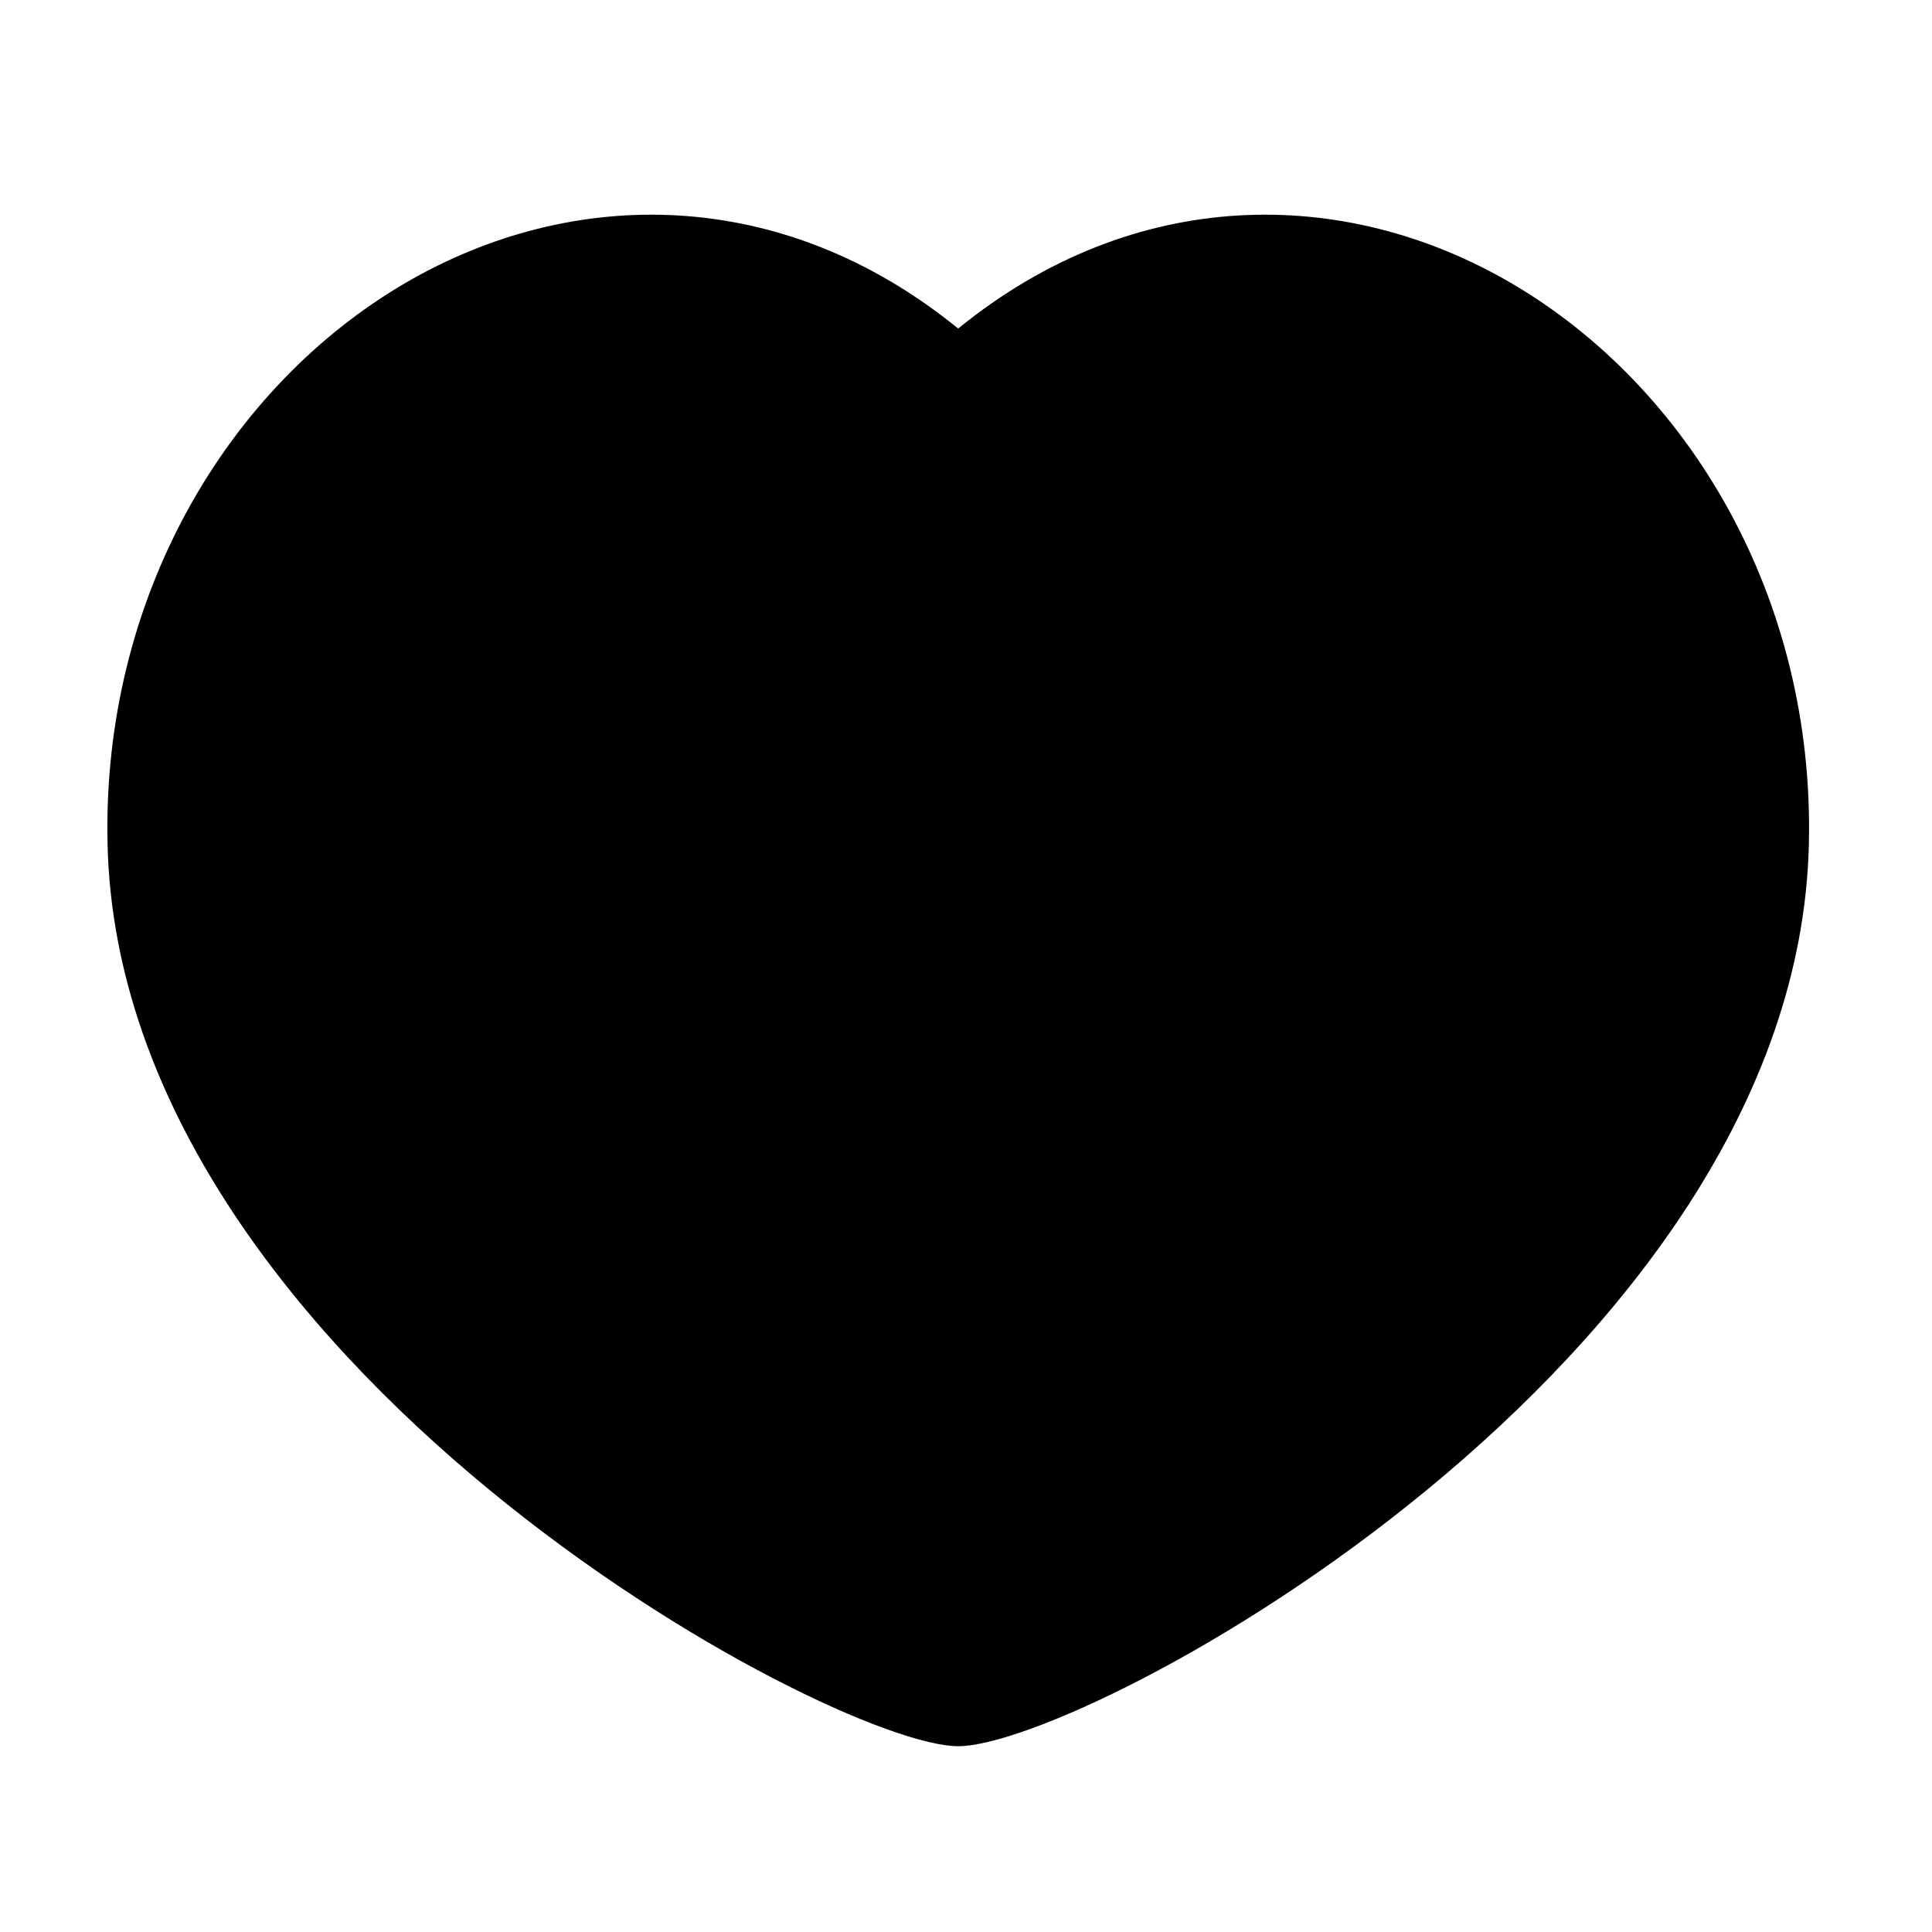 <svg width="18" height="18" viewBox="0 0 18 18" fill="none" xmlns="http://www.w3.org/2000/svg">
<path d="M14.075 2.635C15.736 3.603 16.905 5.568 16.853 7.861C16.744 12.702 10.117 16.269 8.927 16.269C7.738 16.269 1.11 12.702 1.002 7.861C0.95 5.568 2.119 3.604 3.779 2.635C5.333 1.73 7.285 1.725 8.927 3.061C10.57 1.725 12.522 1.73 14.075 2.635Z" fill="black"/>
</svg>
